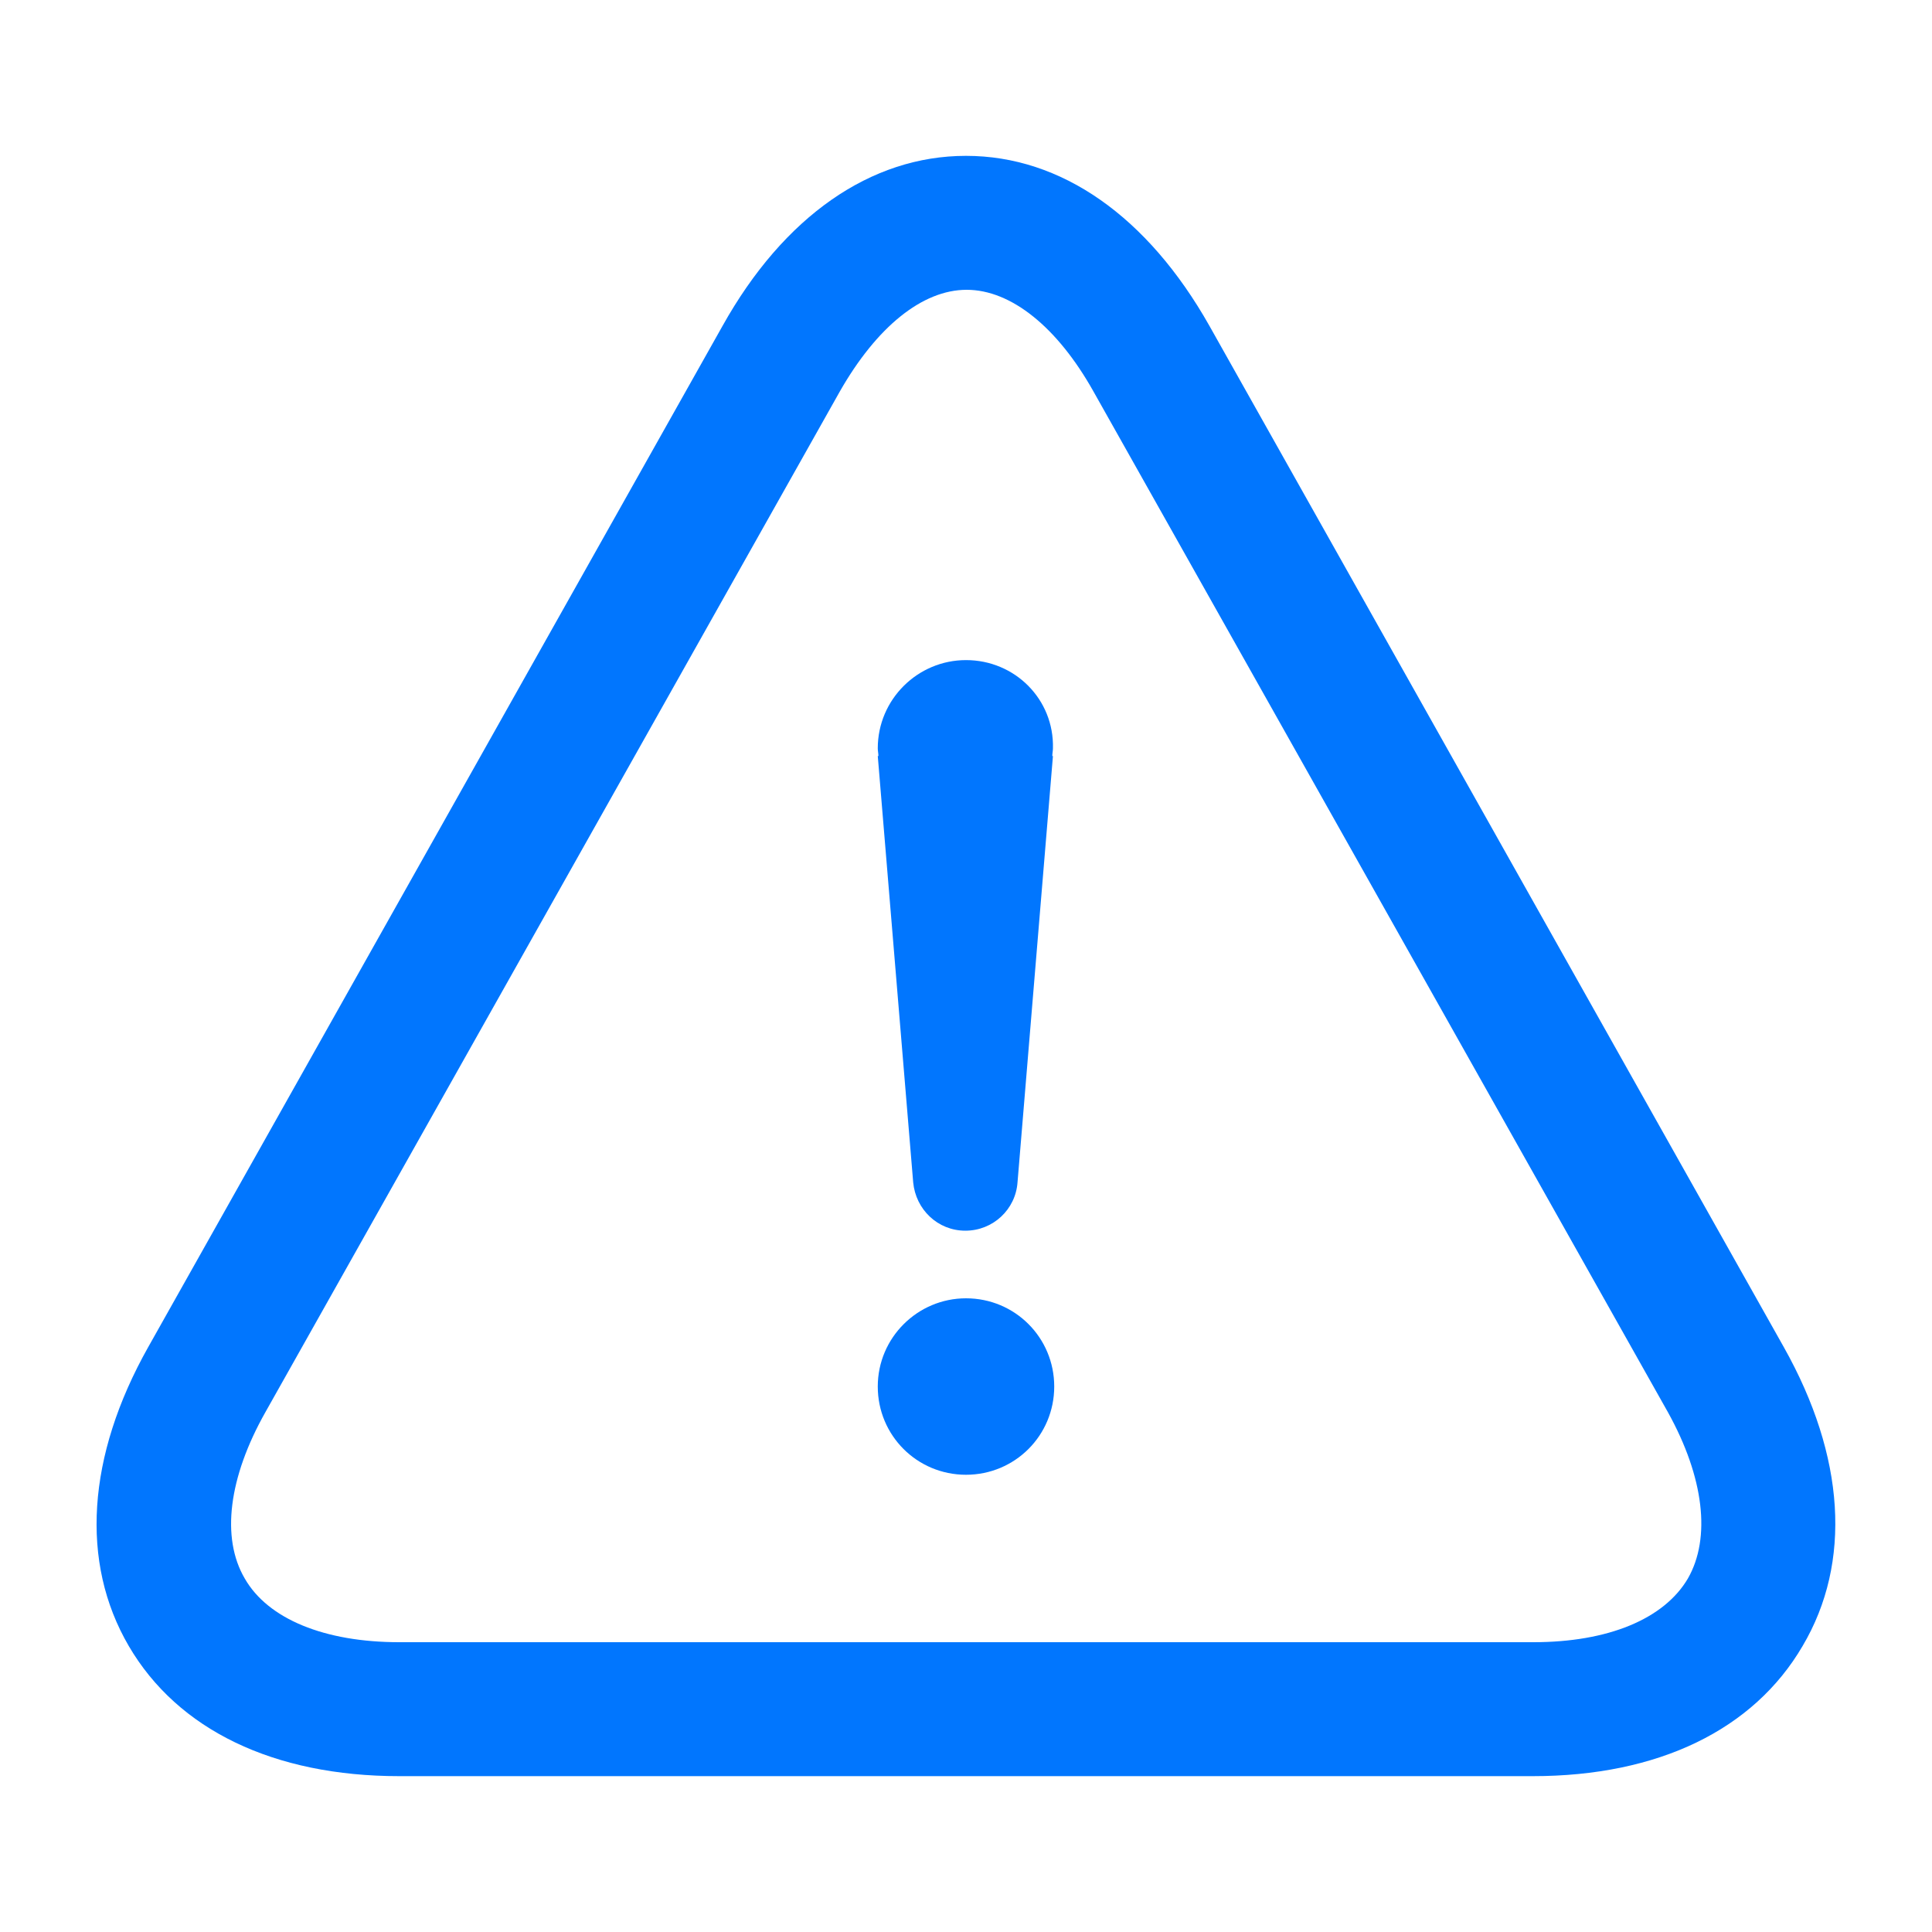<?xml version="1.0" encoding="utf-8"?>
<!-- Generator: Adobe Illustrator 21.1.0, SVG Export Plug-In . SVG Version: 6.00 Build 0)  -->
<svg version="1.1" id="Слой_1" xmlns="http://www.w3.org/2000/svg" xmlns:xlink="http://www.w3.org/1999/xlink" x="0px" y="0px"
	 viewBox="0 0 300 300" style="enable-background:new 0 0 300 300;" xml:space="preserve">
<style type="text/css">
	.st0{fill:#0176FE;}
</style>
<path class="st0" d="M277,209.2L187.8,50.6c-9.6-17-23-26.4-37.8-26.4c-14.8,0-28.3,9.4-37.8,26.4L23,209.2
	c-9.5,16.9-10.6,33.4-3,46.4c7.6,13,22.5,20.2,42,20.2h176c19.5,0,34.3-7.2,41.9-20.2C287.6,242.6,286.5,226.1,277,209.2z
	 M262.1,245.1c-3.7,6.3-12.4,9.9-24,9.9H62c-11.6,0-20.4-3.6-24-9.9c-3.7-6.3-2.5-15.7,3.2-25.8l89.2-158.5
	c5.7-10,12.8-15.8,19.7-15.8c6.9,0,14.1,5.8,19.7,15.8l89.2,158.5C264.6,229.4,265.7,238.8,262.1,245.1z"/>
<path class="st0" d="M150,201.6c-7.5,0-13.7,6.1-13.7,13.7c0,7.6,6.1,13.7,13.7,13.7c7.6,0,13.7-6.1,13.7-13.7
	C163.7,207.7,157.6,201.6,150,201.6z"/>
<path class="st0" d="M150,102.5c-7.5,0-13.7,6.1-13.7,13.7c0,0.4,0.1,0.8,0.1,1.2h-0.1l5.5,66.2h0c0.4,4.2,3.8,7.5,8.1,7.5
	c4.3,0,7.8-3.3,8.1-7.5h0l5.5-66.2h-0.1c0-0.4,0.1-0.8,0.1-1.2C163.7,108.6,157.6,102.5,150,102.5z"/>
</svg>
